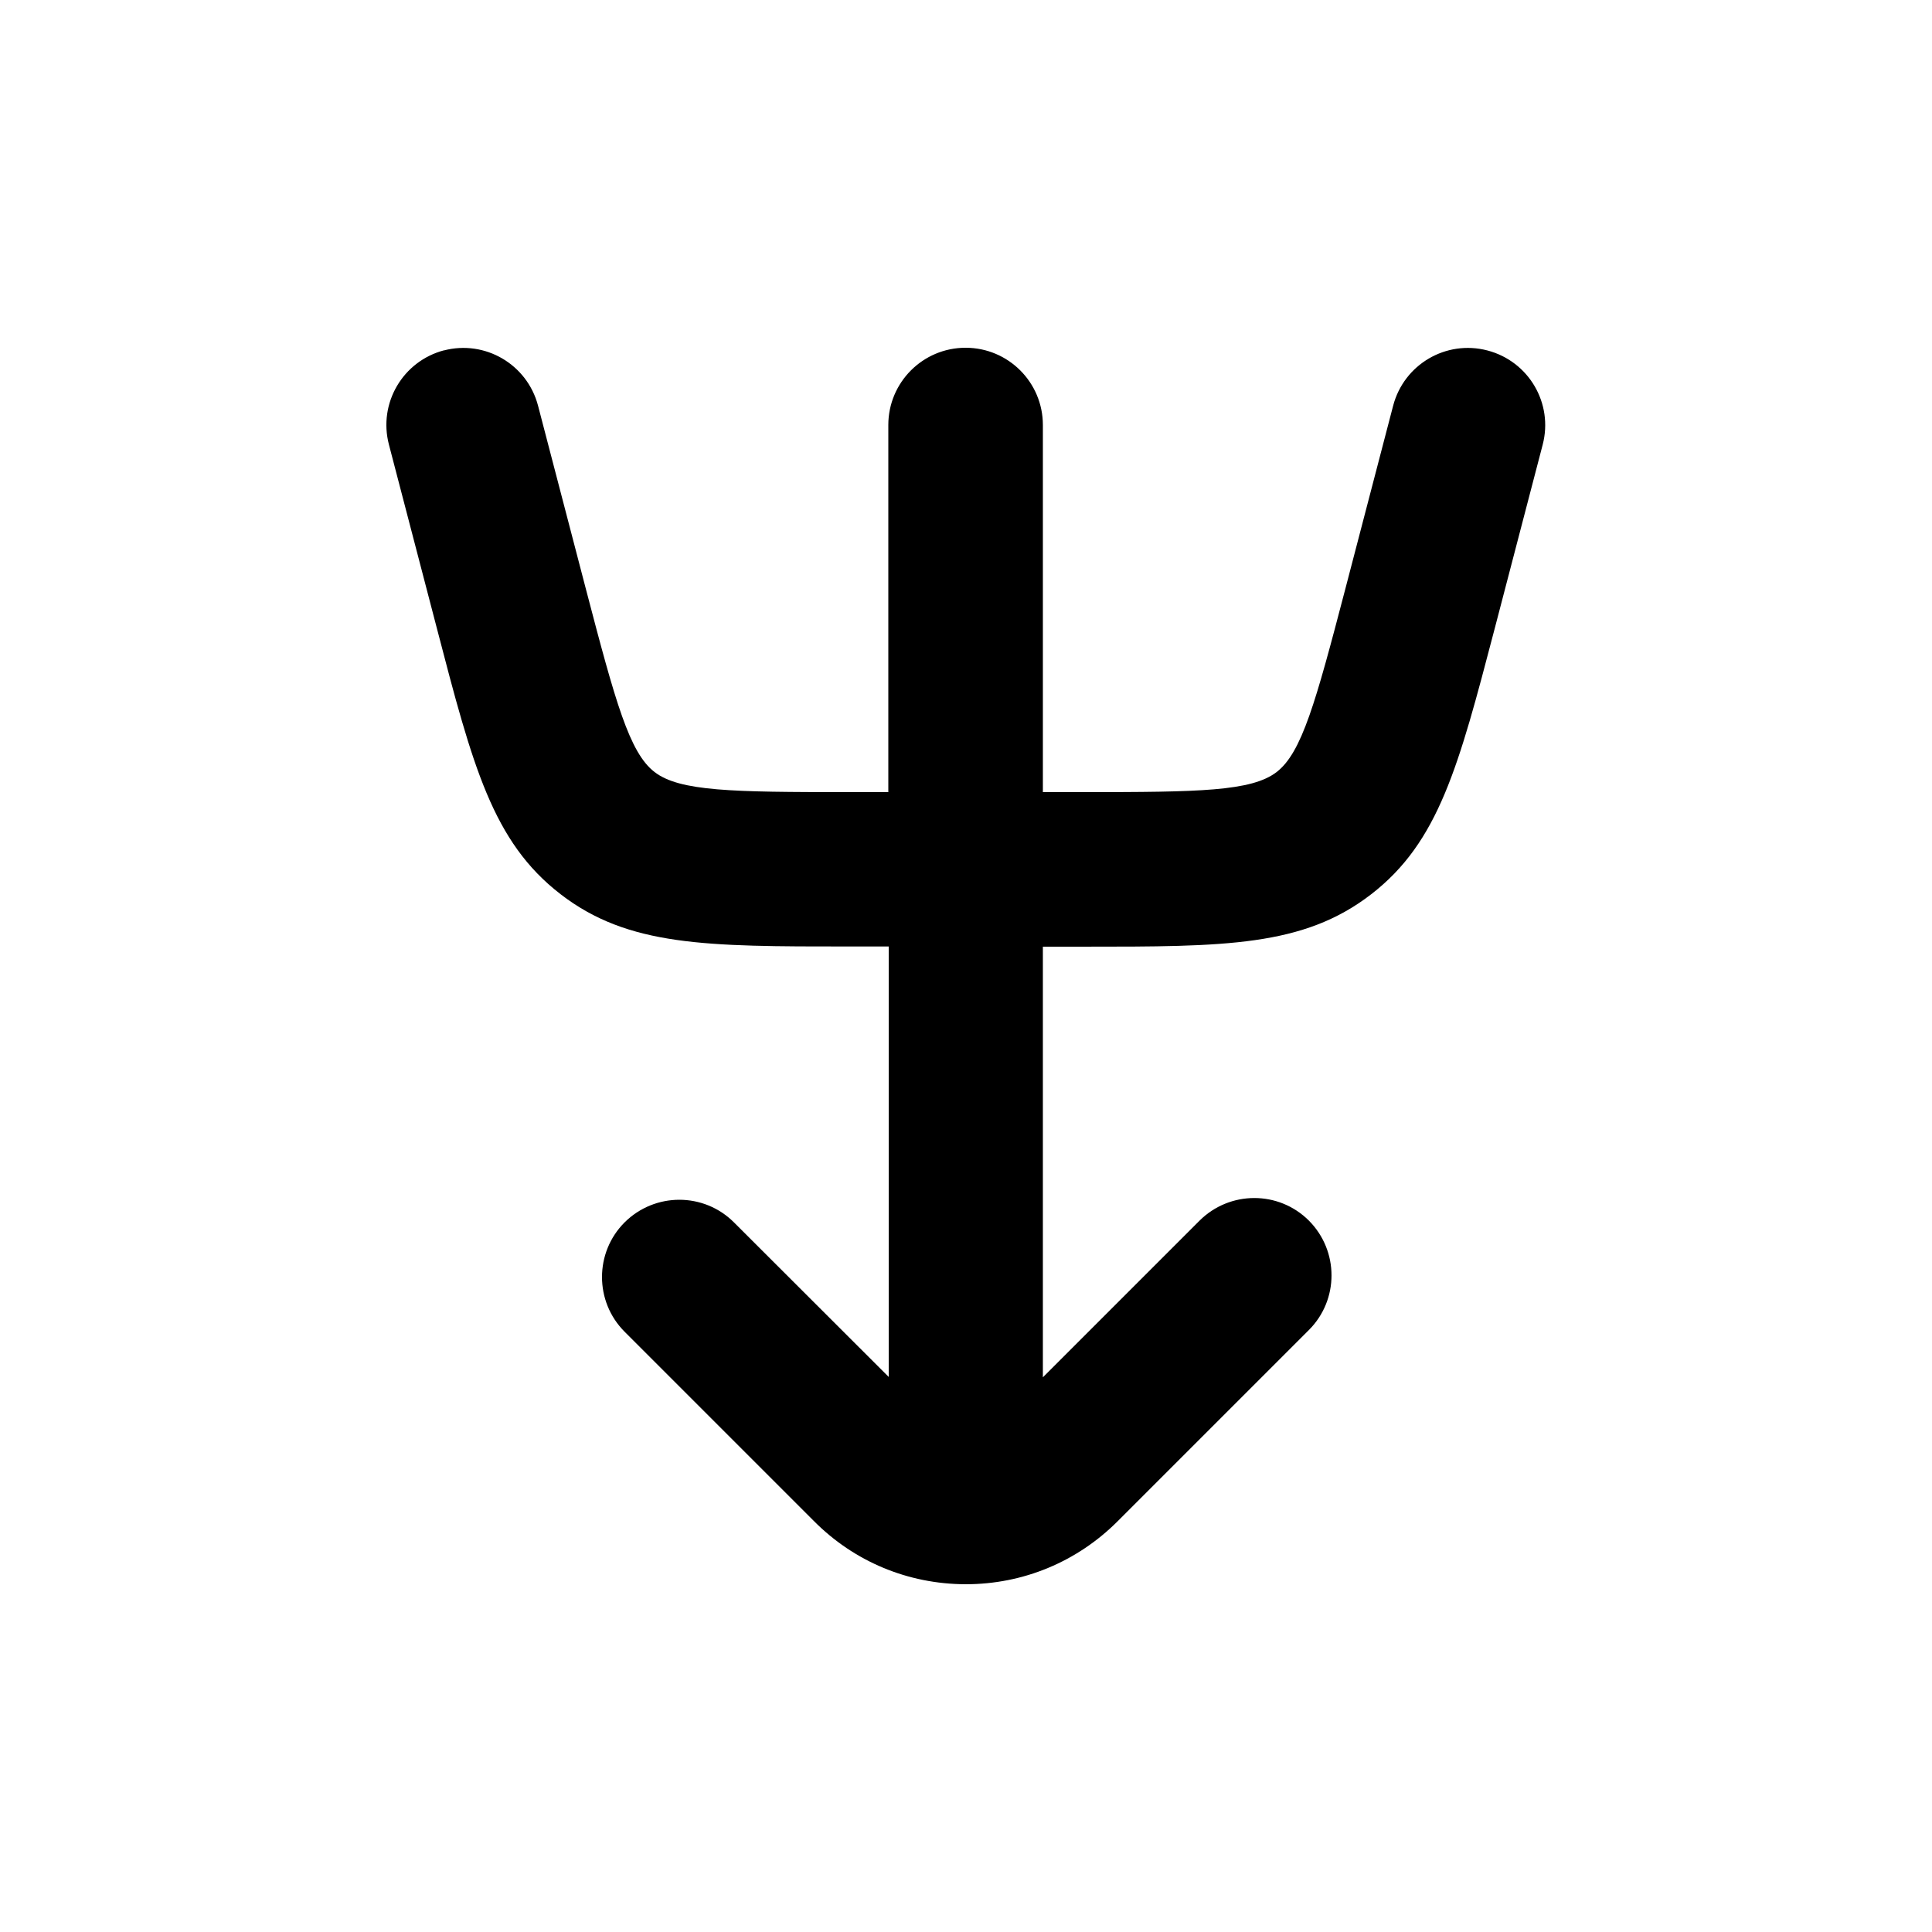 <?xml version="1.0" encoding="UTF-8"?>
<svg width="1200pt" height="1200pt" version="1.1" viewBox="0 0 1200 1200" xmlns="http://www.w3.org/2000/svg">
 <path d="m275.88 217.56c-25.68 6.719-41.039 32.879-34.32 58.559l29.879 114.48c22.199 85.32 34.559 132.24 76.68 164.76 42.121 32.52 90.719 32.52 178.8 32.52h25.078v267.36l-96.121-96c-18.719-18.719-49.078-18.719-67.922 0-18.719 18.719-18.719 49.199 0 67.922l117.48 117.48c25.078 25.32 58.559 39.238 94.199 39.359h0.238c35.641 0 69.121-13.922 94.32-39.121l118.8-118.8c18.719-18.719 18.719-49.078 0-67.922-18.719-18.719-49.078-18.719-67.922 0l-97.32 97.32v-267.48h25.078c88.078 0 136.68 0 178.8-32.52 42.121-32.52 54.359-79.559 76.68-164.76l29.879-114.48c6.719-25.68-8.641-51.84-34.32-58.559-25.68-6.719-51.84 8.641-58.559 34.32l-29.879 114.48c-18.238 69.719-26.879 101.04-42.48 113.04-15.602 12-48 12.48-120.12 12.48h-25.078v-228c0-26.52-21.48-48-48-48s-48 21.48-48 48v228h-25.078c-72 0-104.52-0.48-120.12-12.48-15.602-12-24.238-43.32-42.48-113.04l-29.879-114.48c-6.719-25.68-32.879-41.039-58.559-34.32z"/>
</svg>
